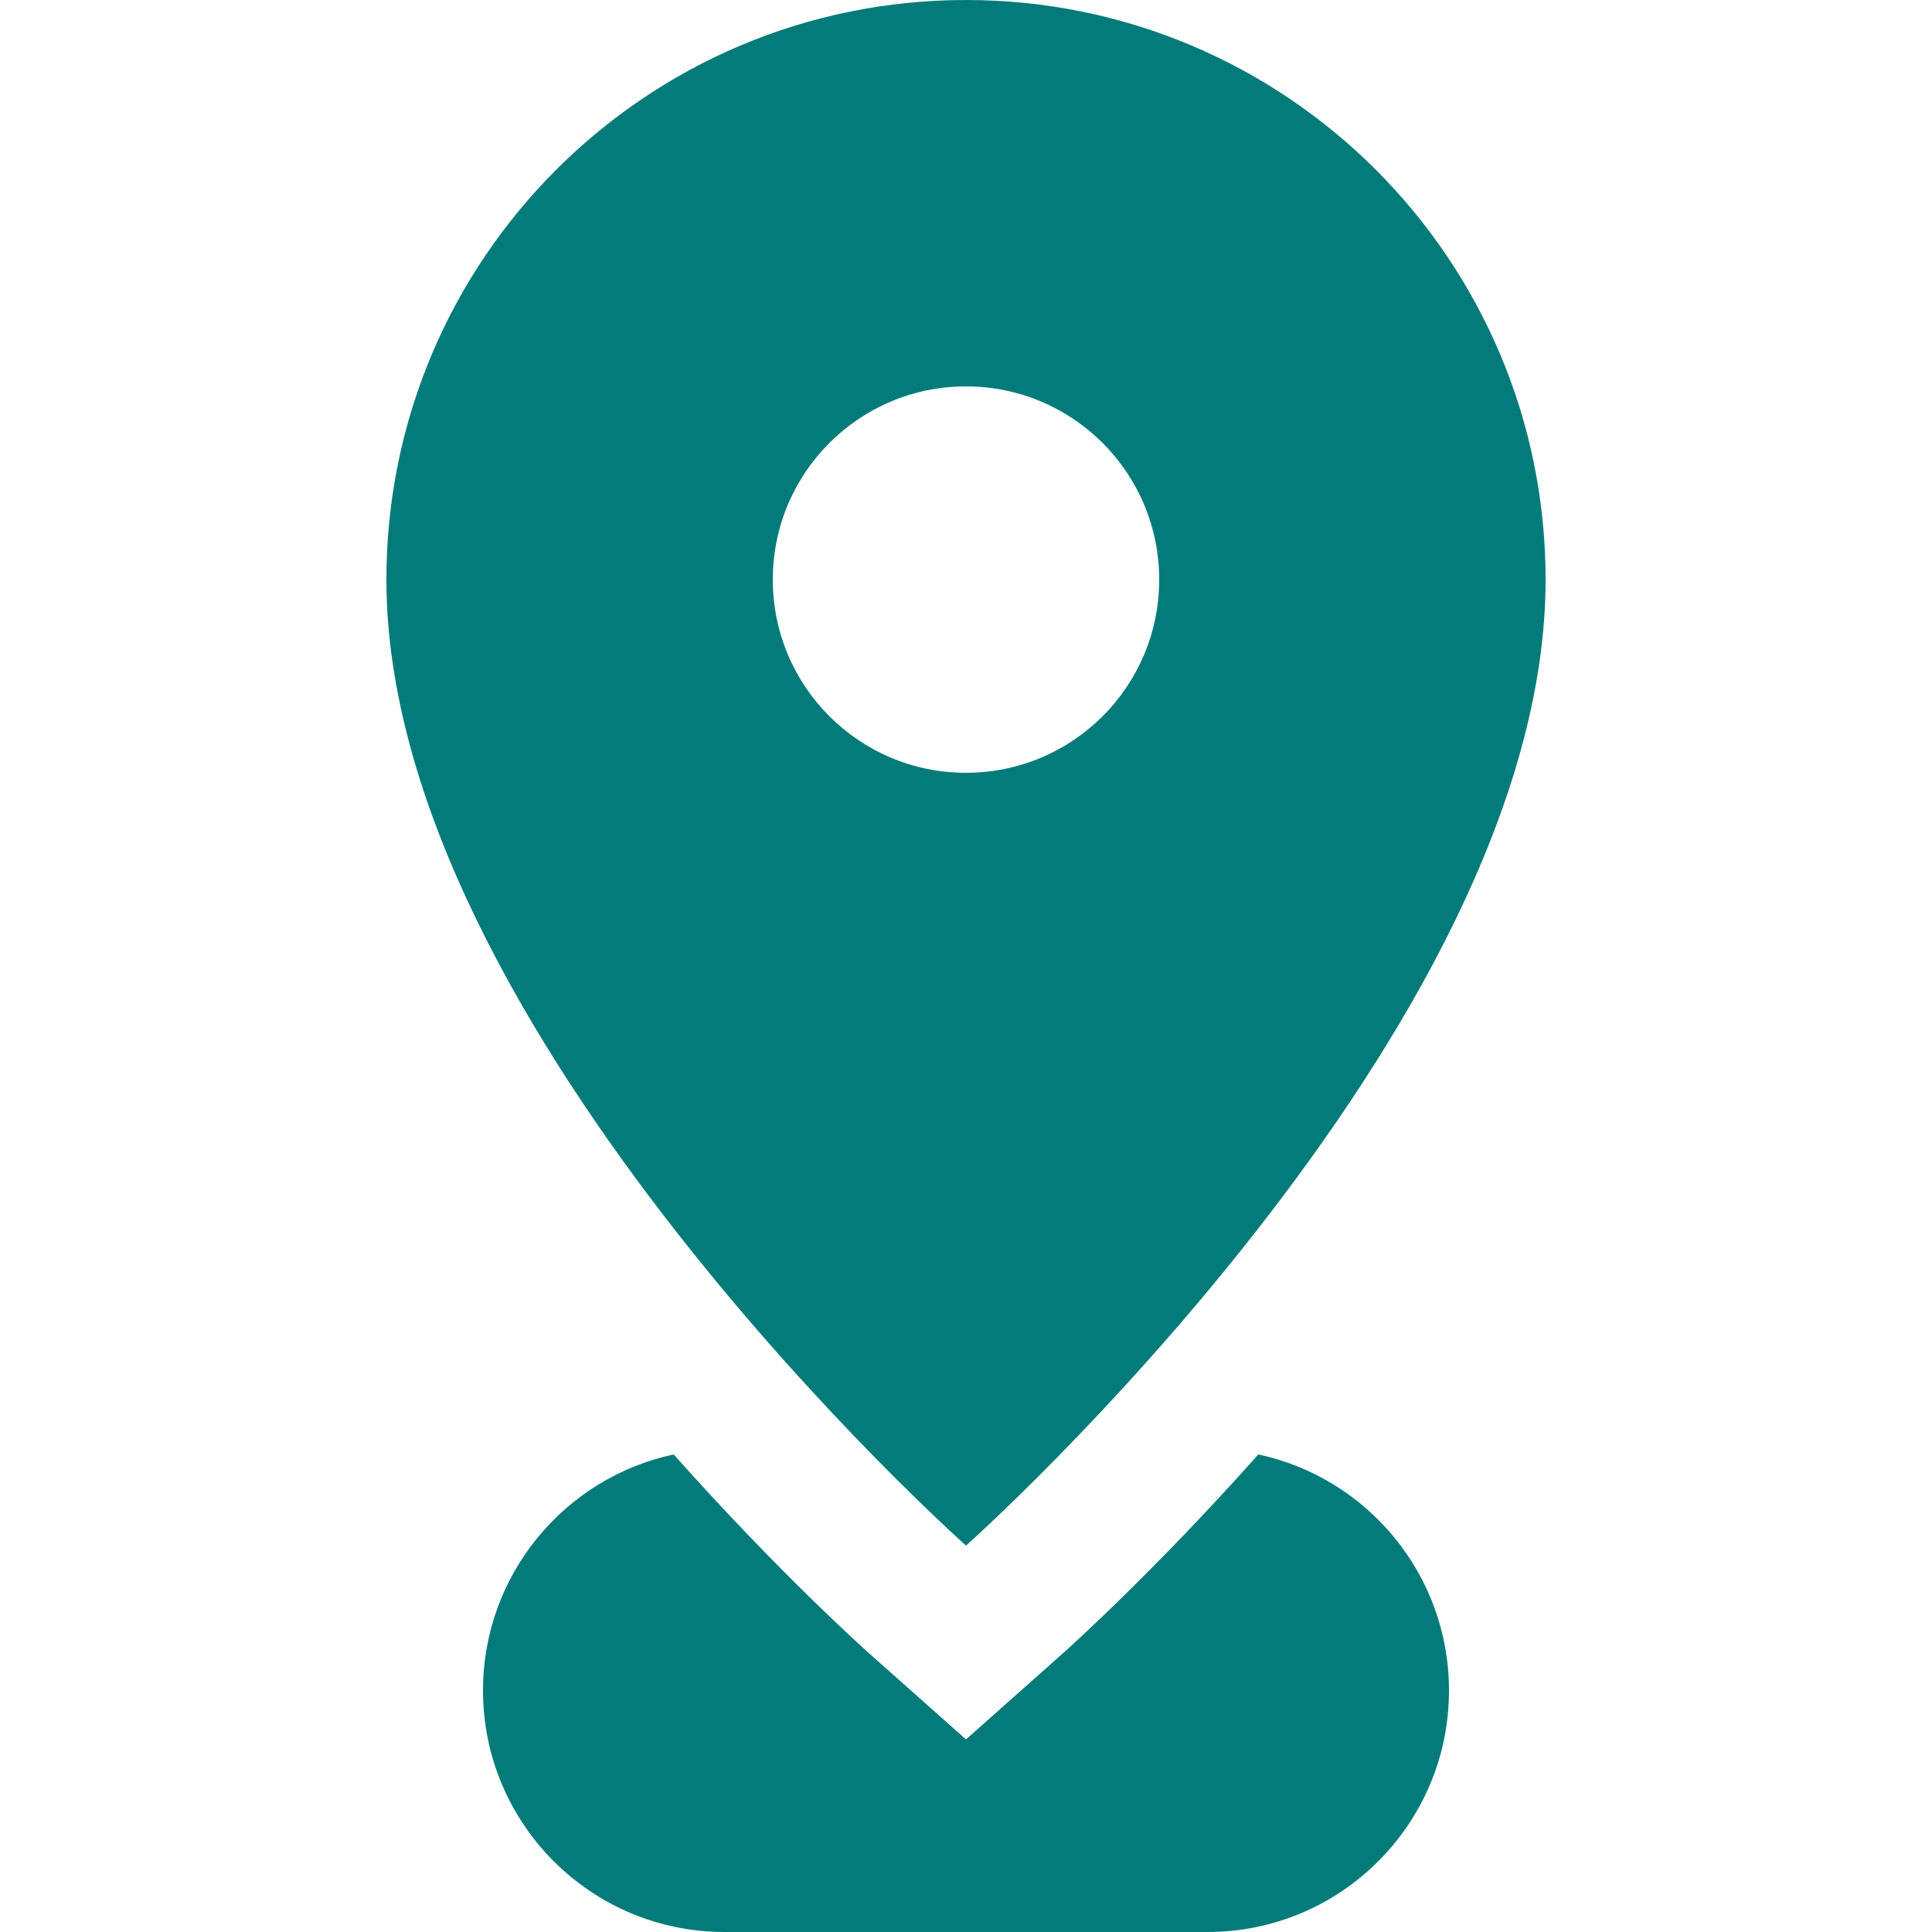 <svg width="16" height="16" viewBox="0 0 16 16" fill="none" xmlns="http://www.w3.org/2000/svg">
<path d="M10.421 12.045C9.543 13.031 8.836 13.662 8.797 13.697L8 14.405L7.203 13.697C7.164 13.662 6.457 13.031 5.579 12.045C4.677 12.238 4 13.04 4 14C4 15.104 4.895 16 6 16H10C11.105 16 12 15.104 12 14C12 13.04 11.323 12.238 10.421 12.045Z" fill="#047B7B"/>
<path d="M8 0C5.349 0 3.2 2.149 3.2 4.8C3.2 8.533 8 12.8 8 12.8C8 12.8 12.8 8.533 12.8 4.8C12.8 2.149 10.651 0 8 0ZM8 6.4C7.116 6.4 6.4 5.684 6.4 4.8C6.4 3.916 7.116 3.2 8 3.2C8.884 3.2 9.6 3.916 9.6 4.8C9.6 5.684 8.884 6.4 8 6.4Z" fill="#047B7B"/>
</svg>
